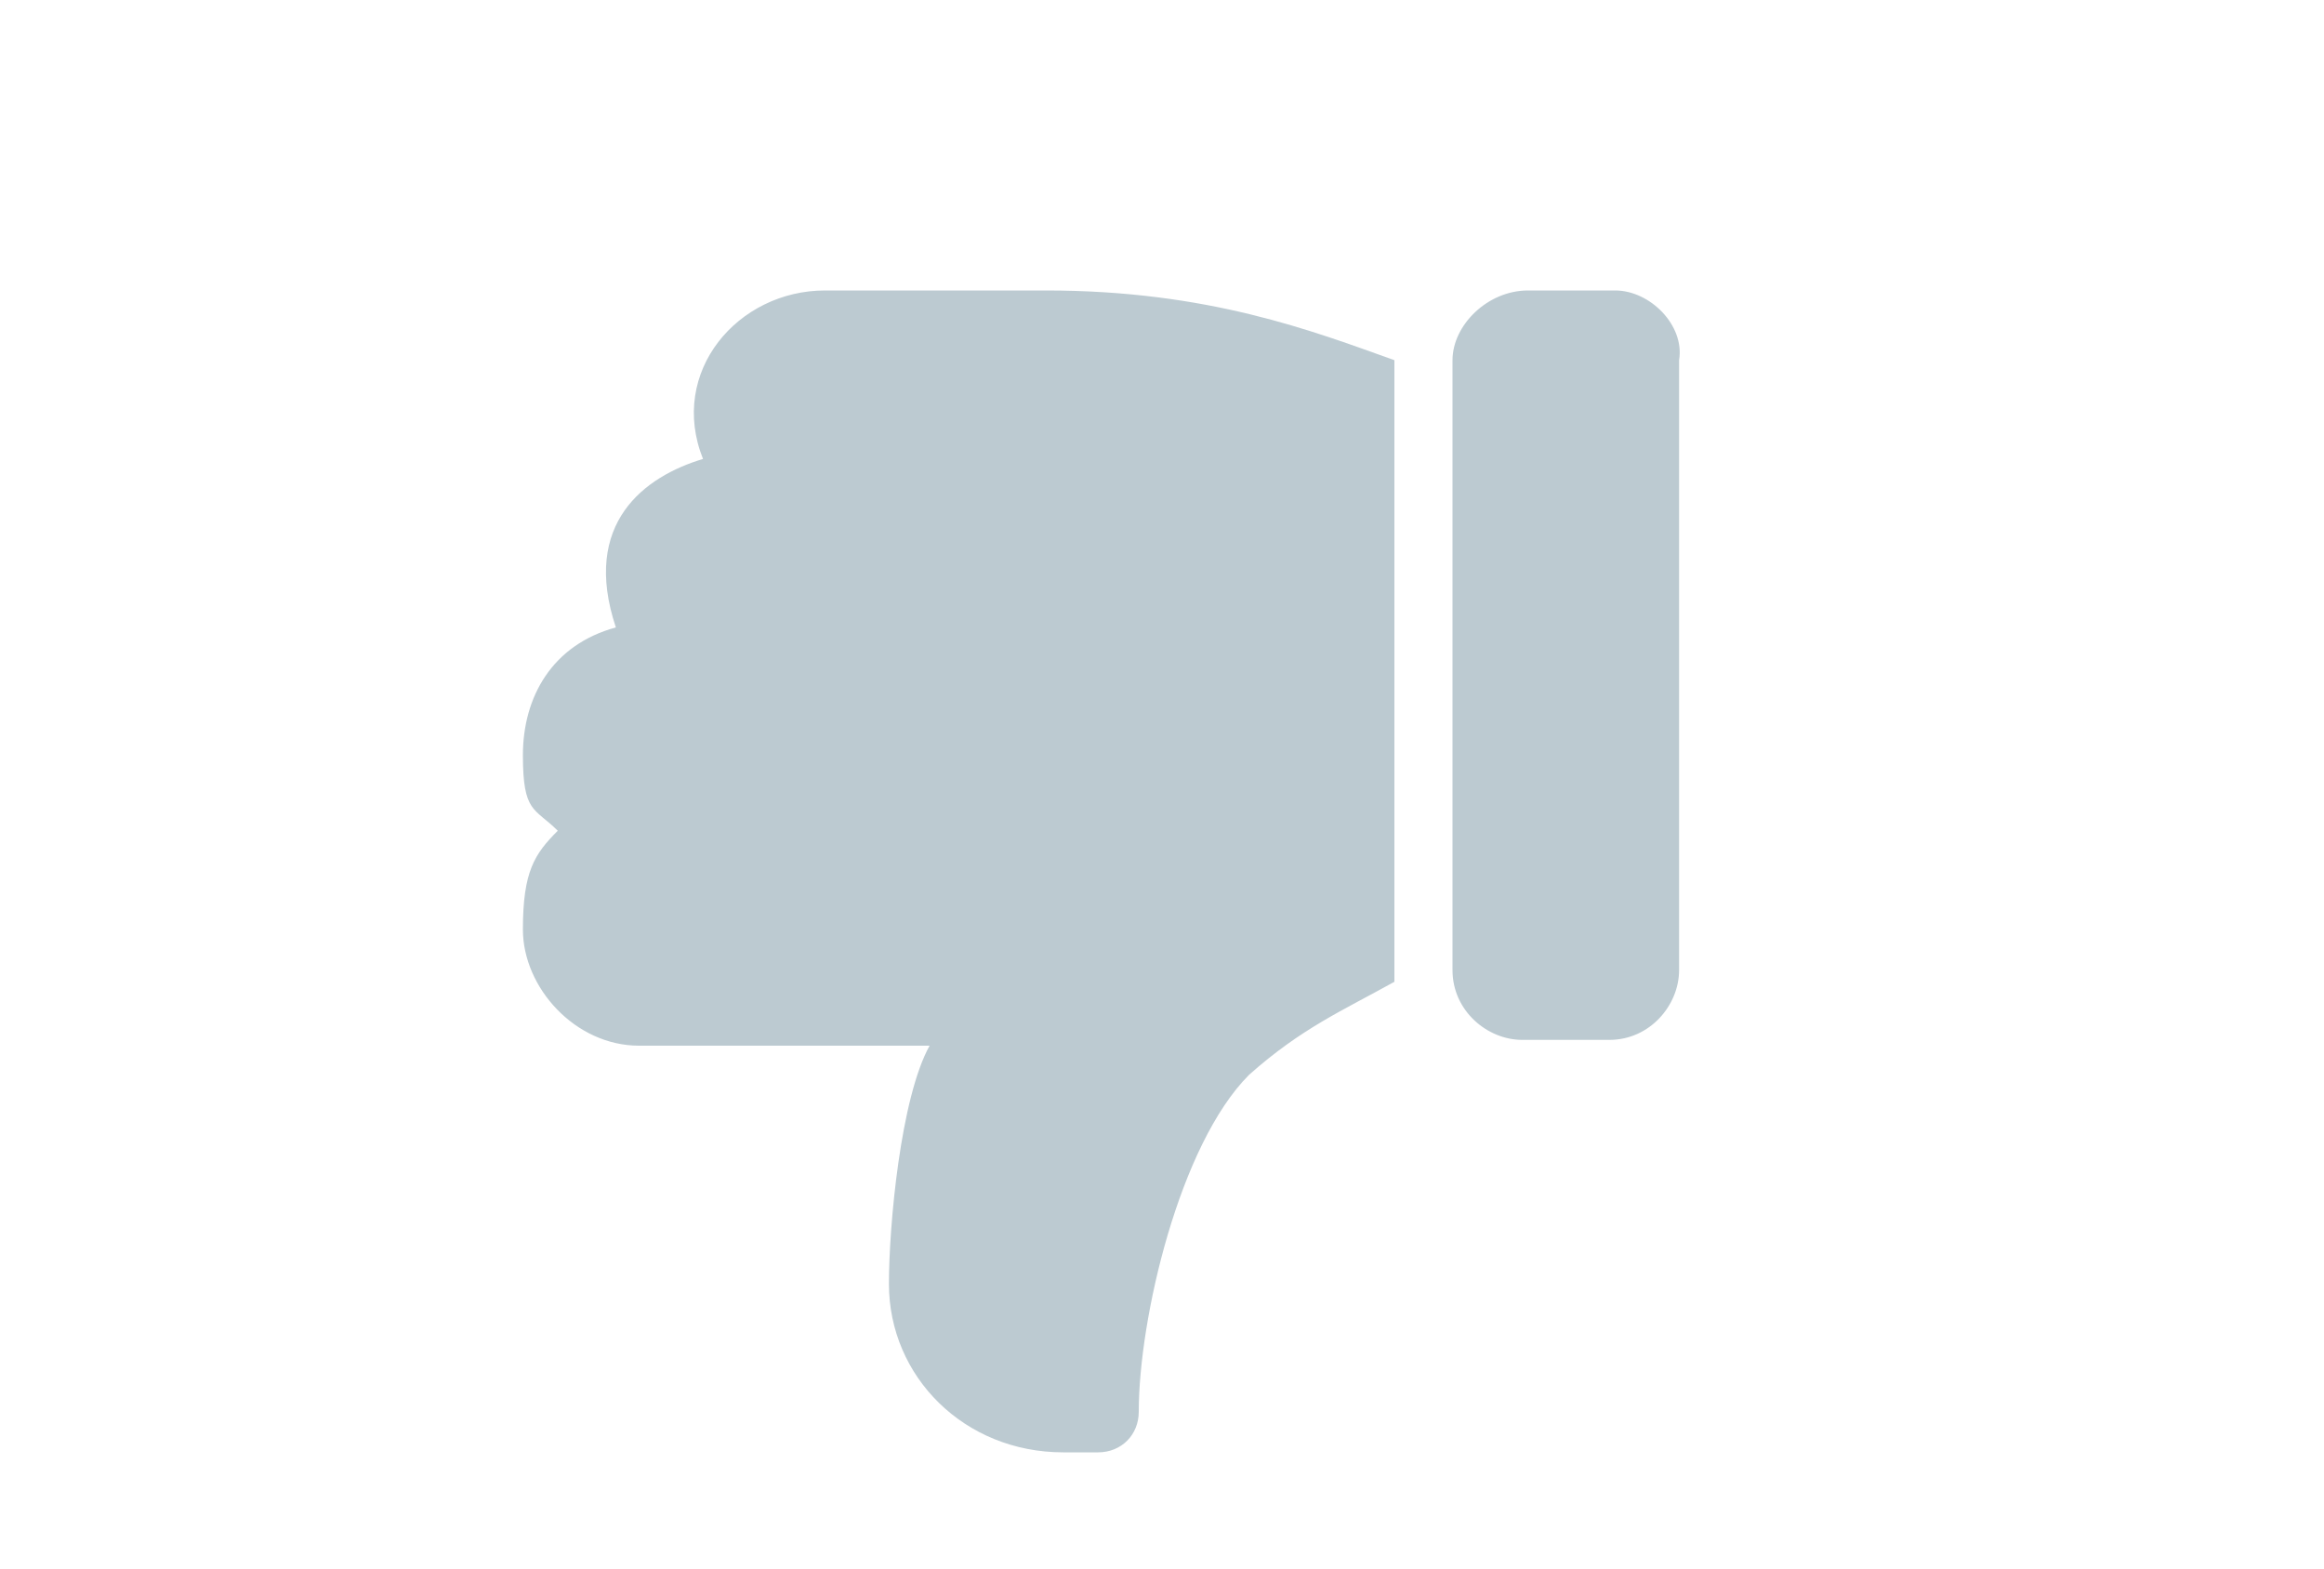 <?xml version="1.0" encoding="utf-8"?>
<!-- Generator: Adobe Illustrator 21.0.0, SVG Export Plug-In . SVG Version: 6.00 Build 0)  -->
<svg version="1.1" id="Слой_1" xmlns="http://www.w3.org/2000/svg" xmlns:xlink="http://www.w3.org/1999/xlink" x="0px" y="0px"
	 width="40px" height="27px" viewBox="0 0 40 27" style="enable-background:new 0 0 40 27;" xml:space="preserve">
<style type="text/css">
	.st0{fill:#BCCAD1;}
</style>
<path class="st0" d="M9.6,14.3C9.2,13.9,9,14,9,13s0.5-1.9,1.6-2.2C10,9,11.1,8.2,12.1,7.9C11.5,6.4,12.7,5,14.2,5H18
	c2.8,0,4.6,0.7,6,1.2v10.7c-0.9,0.5-1.6,0.8-2.5,1.6c-1.2,1.2-1.9,4.2-1.9,5.8c0,0.4-0.3,0.7-0.7,0.7h-0.6c-1.7,0-3-1.3-3-2.9
	c0-1,0.2-3.2,0.7-4.1h-5c-1.1,0-2-1-2-2S9.2,14.7,9.6,14.3z M27.8,5h-1.5C25.6,5,25,5.6,25,6.2v10.5c0,0.7,0.6,1.2,1.2,1.2h1.5
	c0.7,0,1.2-0.6,1.2-1.2V6.2C29,5.6,28.4,5,27.8,5z"/>
</svg>
